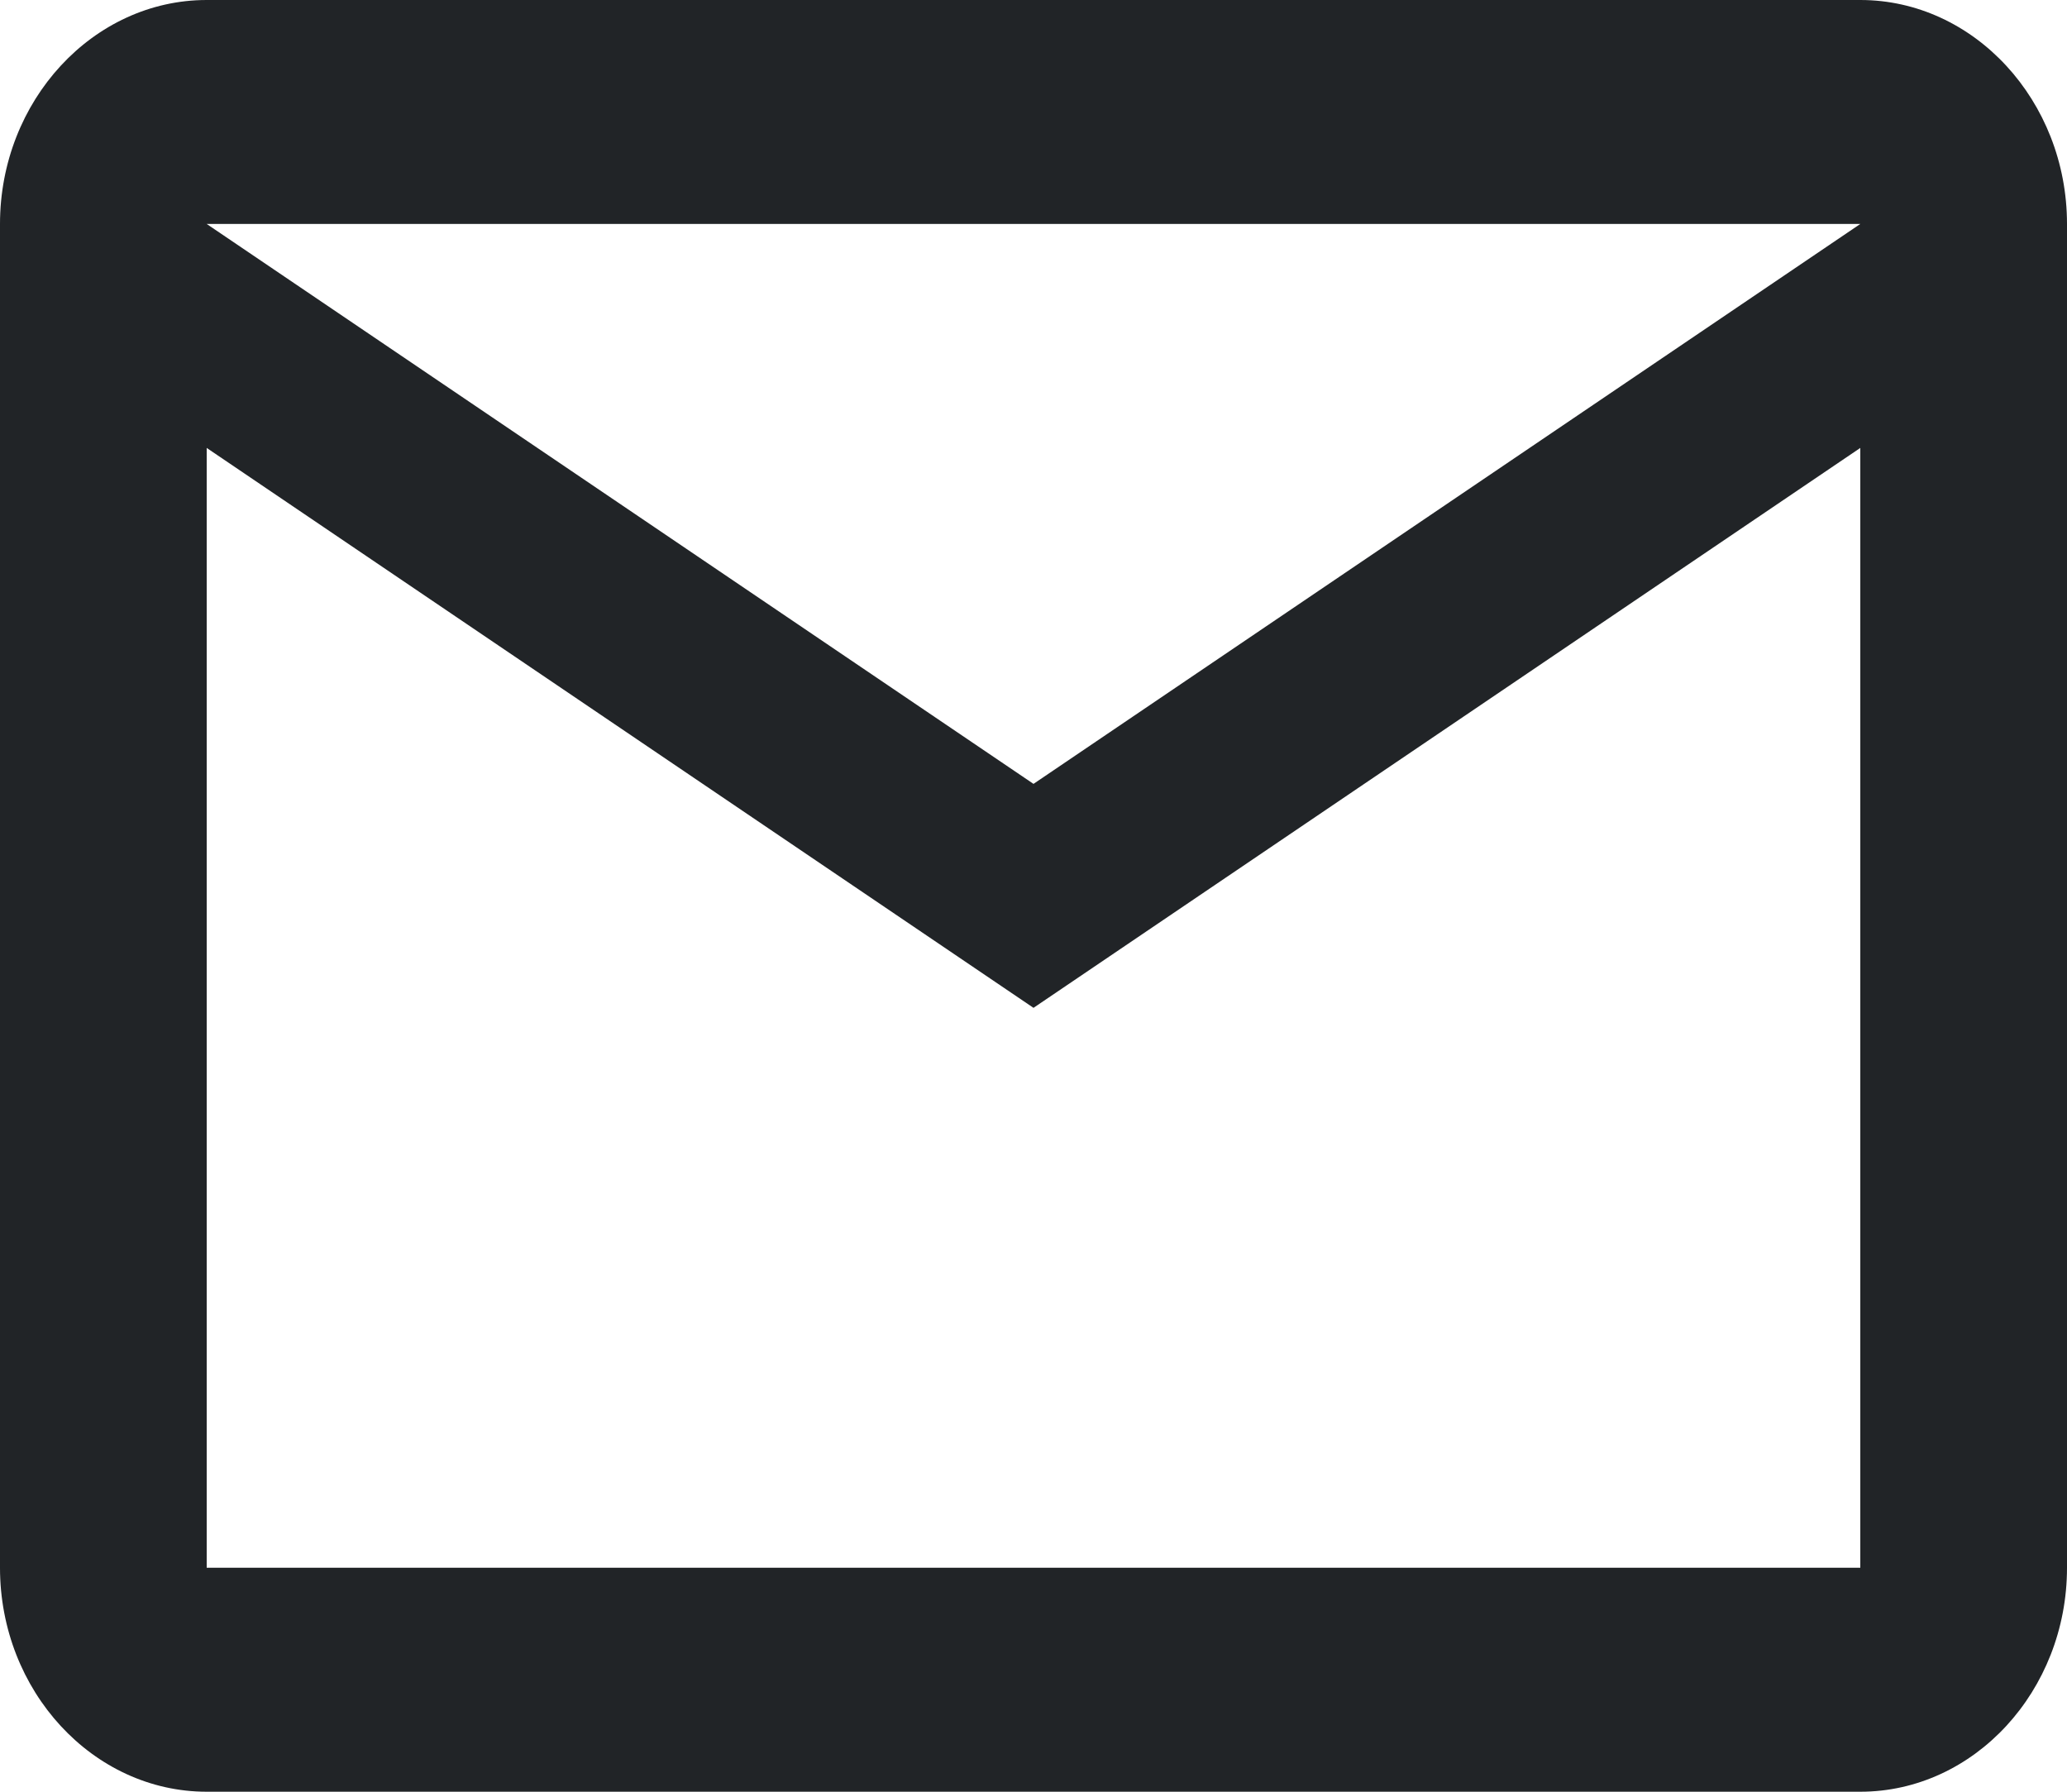 <svg width="30" height="26" viewBox="0 0 30 26" fill="none" xmlns="http://www.w3.org/2000/svg">
<path d="M30 3.25C30 1.462 28.65 0 27 0H3C1.35 0 0 1.462 0 3.25V22.75C0 24.538 1.35 26 3 26H27C28.65 26 30 24.538 30 22.75V3.25ZM27 3.25L15 11.375L3 3.25H27ZM27 22.75H3V6.5L15 14.625L27 6.5V22.75Z" fill="#212427"/>
</svg>
